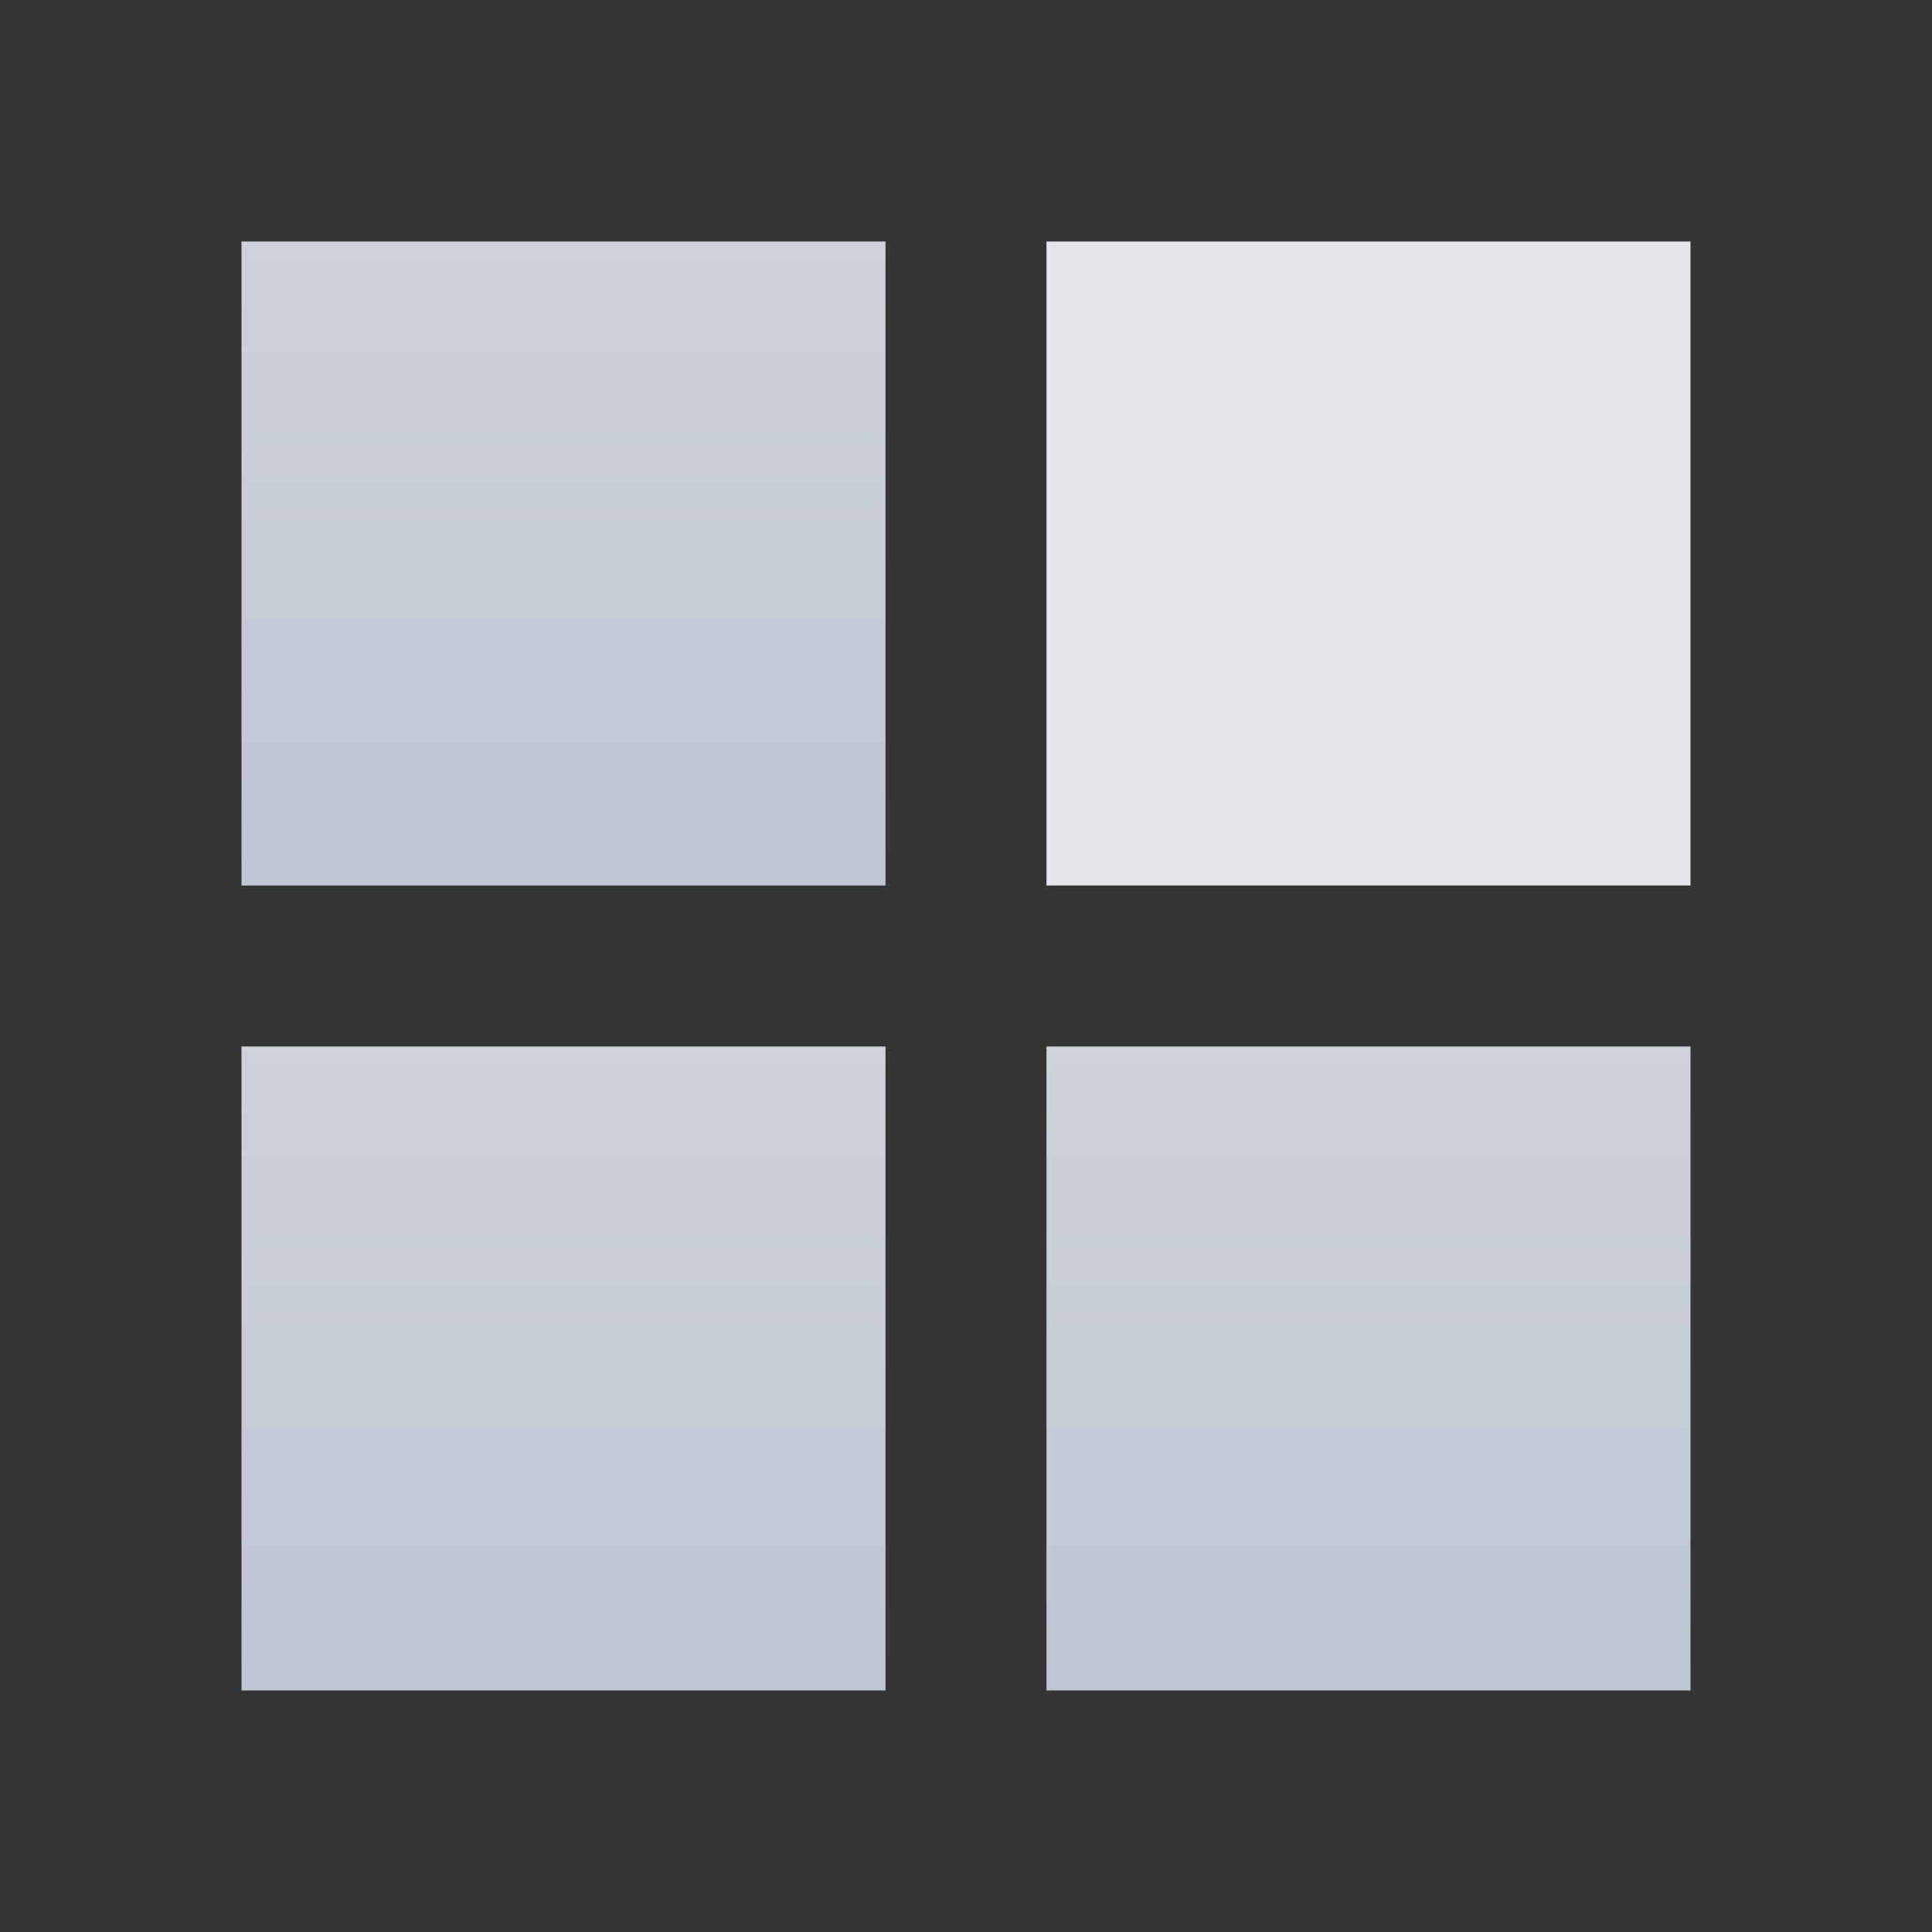 <svg width="18" height="18" viewBox="0 0 18 18" fill="none" xmlns="http://www.w3.org/2000/svg">
<rect x="0" y="0" width="18" height="18" fill="#333333" stroke="none"/>
<rect width="18" height="18" fill="white" fill-opacity="0.01"/>
<path fill-rule="evenodd" clip-rule="evenodd" d="M2.25 2.25V8.25H8.25V2.25H2.25Z" fill="url(#paint0_linear_5673_9347)"/>
<path fill-rule="evenodd" clip-rule="evenodd" d="M9.75 2.25V8.25H15.75V2.25H9.75Z" fill="#E5E6EB"/>
<path fill-rule="evenodd" clip-rule="evenodd" d="M2.25 9.75V15.75H8.25V9.75H2.25Z" fill="url(#paint1_linear_5673_9347)"/>
<path fill-rule="evenodd" clip-rule="evenodd" d="M9.75 9.75V15.75H15.75V9.75H9.75Z" fill="url(#paint2_linear_5673_9347)"/>
<defs>
<linearGradient id="paint0_linear_5673_9347" x1="5.25" y1="2.25" x2="5.25" y2="8.25" gradientUnits="userSpaceOnUse">
<stop stop-color="#CED2D9"/>
<stop offset="1" stop-color="#BFC7D4"/>
</linearGradient>
<linearGradient id="paint1_linear_5673_9347" x1="5.25" y1="9.75" x2="5.25" y2="15.75" gradientUnits="userSpaceOnUse">
<stop stop-color="#CED2D9"/>
<stop offset="1" stop-color="#BFC7D4"/>
</linearGradient>
<linearGradient id="paint2_linear_5673_9347" x1="12.75" y1="9.75" x2="12.75" y2="15.75" gradientUnits="userSpaceOnUse">
<stop stop-color="#CED2D9"/>
<stop offset="1" stop-color="#BFC7D4"/>
</linearGradient>
</defs>
</svg>
